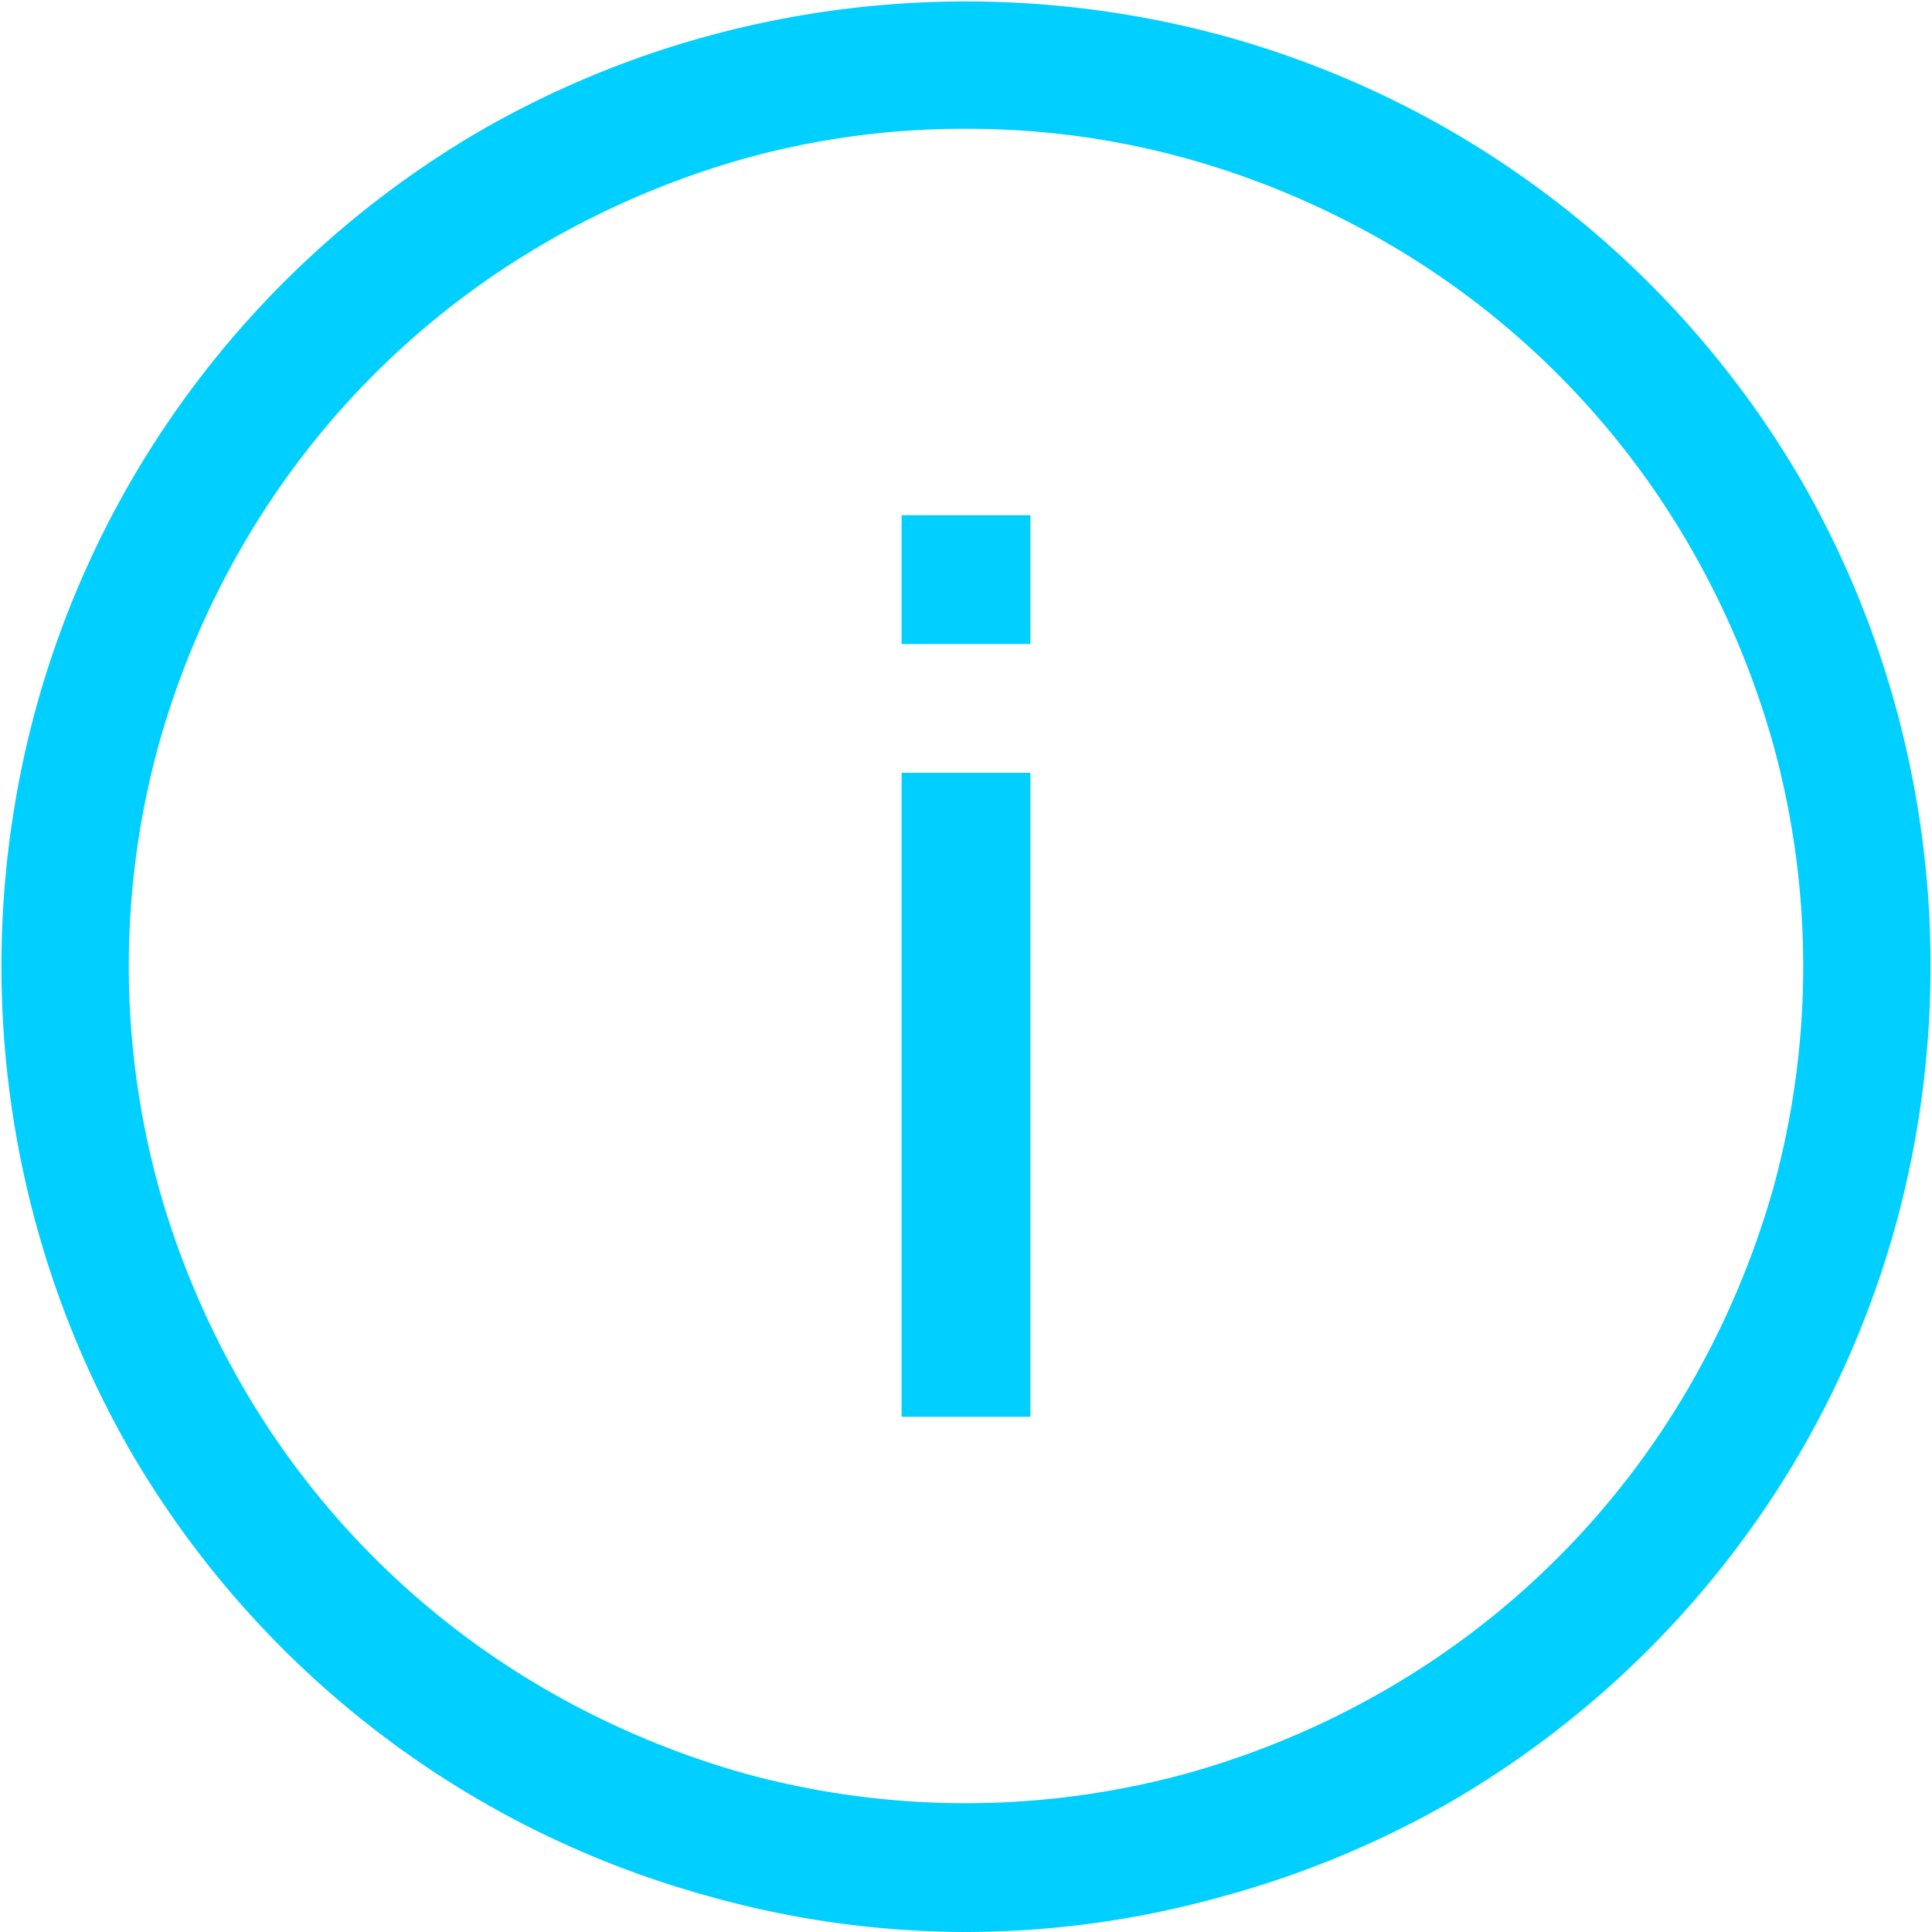 <svg xmlns="http://www.w3.org/2000/svg" viewBox="0 0 54 54"><defs><style>.cls-1{fill:#00cfff;}</style></defs><title>info</title><g id="图层_2" data-name="图层 2"><g id="Home_Page" data-name="Home Page"><g id="BulletinBoard"><g id="Content"><g id="Content2"><path class="cls-1" d="M27,54a26.71,26.71,0,0,1-7.19-1,27,27,0,0,1-6.45-2.71,27,27,0,0,1-9.69-9.69A27,27,0,0,1,1,34.19,27.41,27.41,0,0,1,1,19.81a27,27,0,0,1,2.71-6.45,27,27,0,0,1,9.69-9.69A27,27,0,0,1,19.81,1,27.41,27.41,0,0,1,34.19,1a27,27,0,0,1,6.45,2.71,27,27,0,0,1,9.69,9.69A27,27,0,0,1,53,19.81a27.41,27.41,0,0,1,0,14.38,27,27,0,0,1-2.71,6.45,27,27,0,0,1-9.69,9.69A27,27,0,0,1,34.19,53,26.71,26.71,0,0,1,27,54ZM27,3.6a22.84,22.84,0,0,0-6.22.84A24.21,24.21,0,0,0,15.2,6.81,23.22,23.22,0,0,0,6.81,15.2a24,24,0,0,0-2.37,5.6,23.3,23.3,0,0,0,0,12.4,24,24,0,0,0,2.37,5.6,23.22,23.22,0,0,0,8.39,8.39,24.21,24.21,0,0,0,5.58,2.37,23.37,23.37,0,0,0,12.42,0,24,24,0,0,0,5.6-2.37,23.22,23.22,0,0,0,8.39-8.39,24.21,24.21,0,0,0,2.37-5.58,23.37,23.37,0,0,0,0-12.42,24,24,0,0,0-2.37-5.6A23.22,23.22,0,0,0,38.8,6.81a24,24,0,0,0-5.6-2.37A22.85,22.85,0,0,0,27,3.6ZM25.2,14.4h3.6V18H25.2Zm0,7.2h3.6v18H25.2Z"/></g></g></g></g></g></svg>